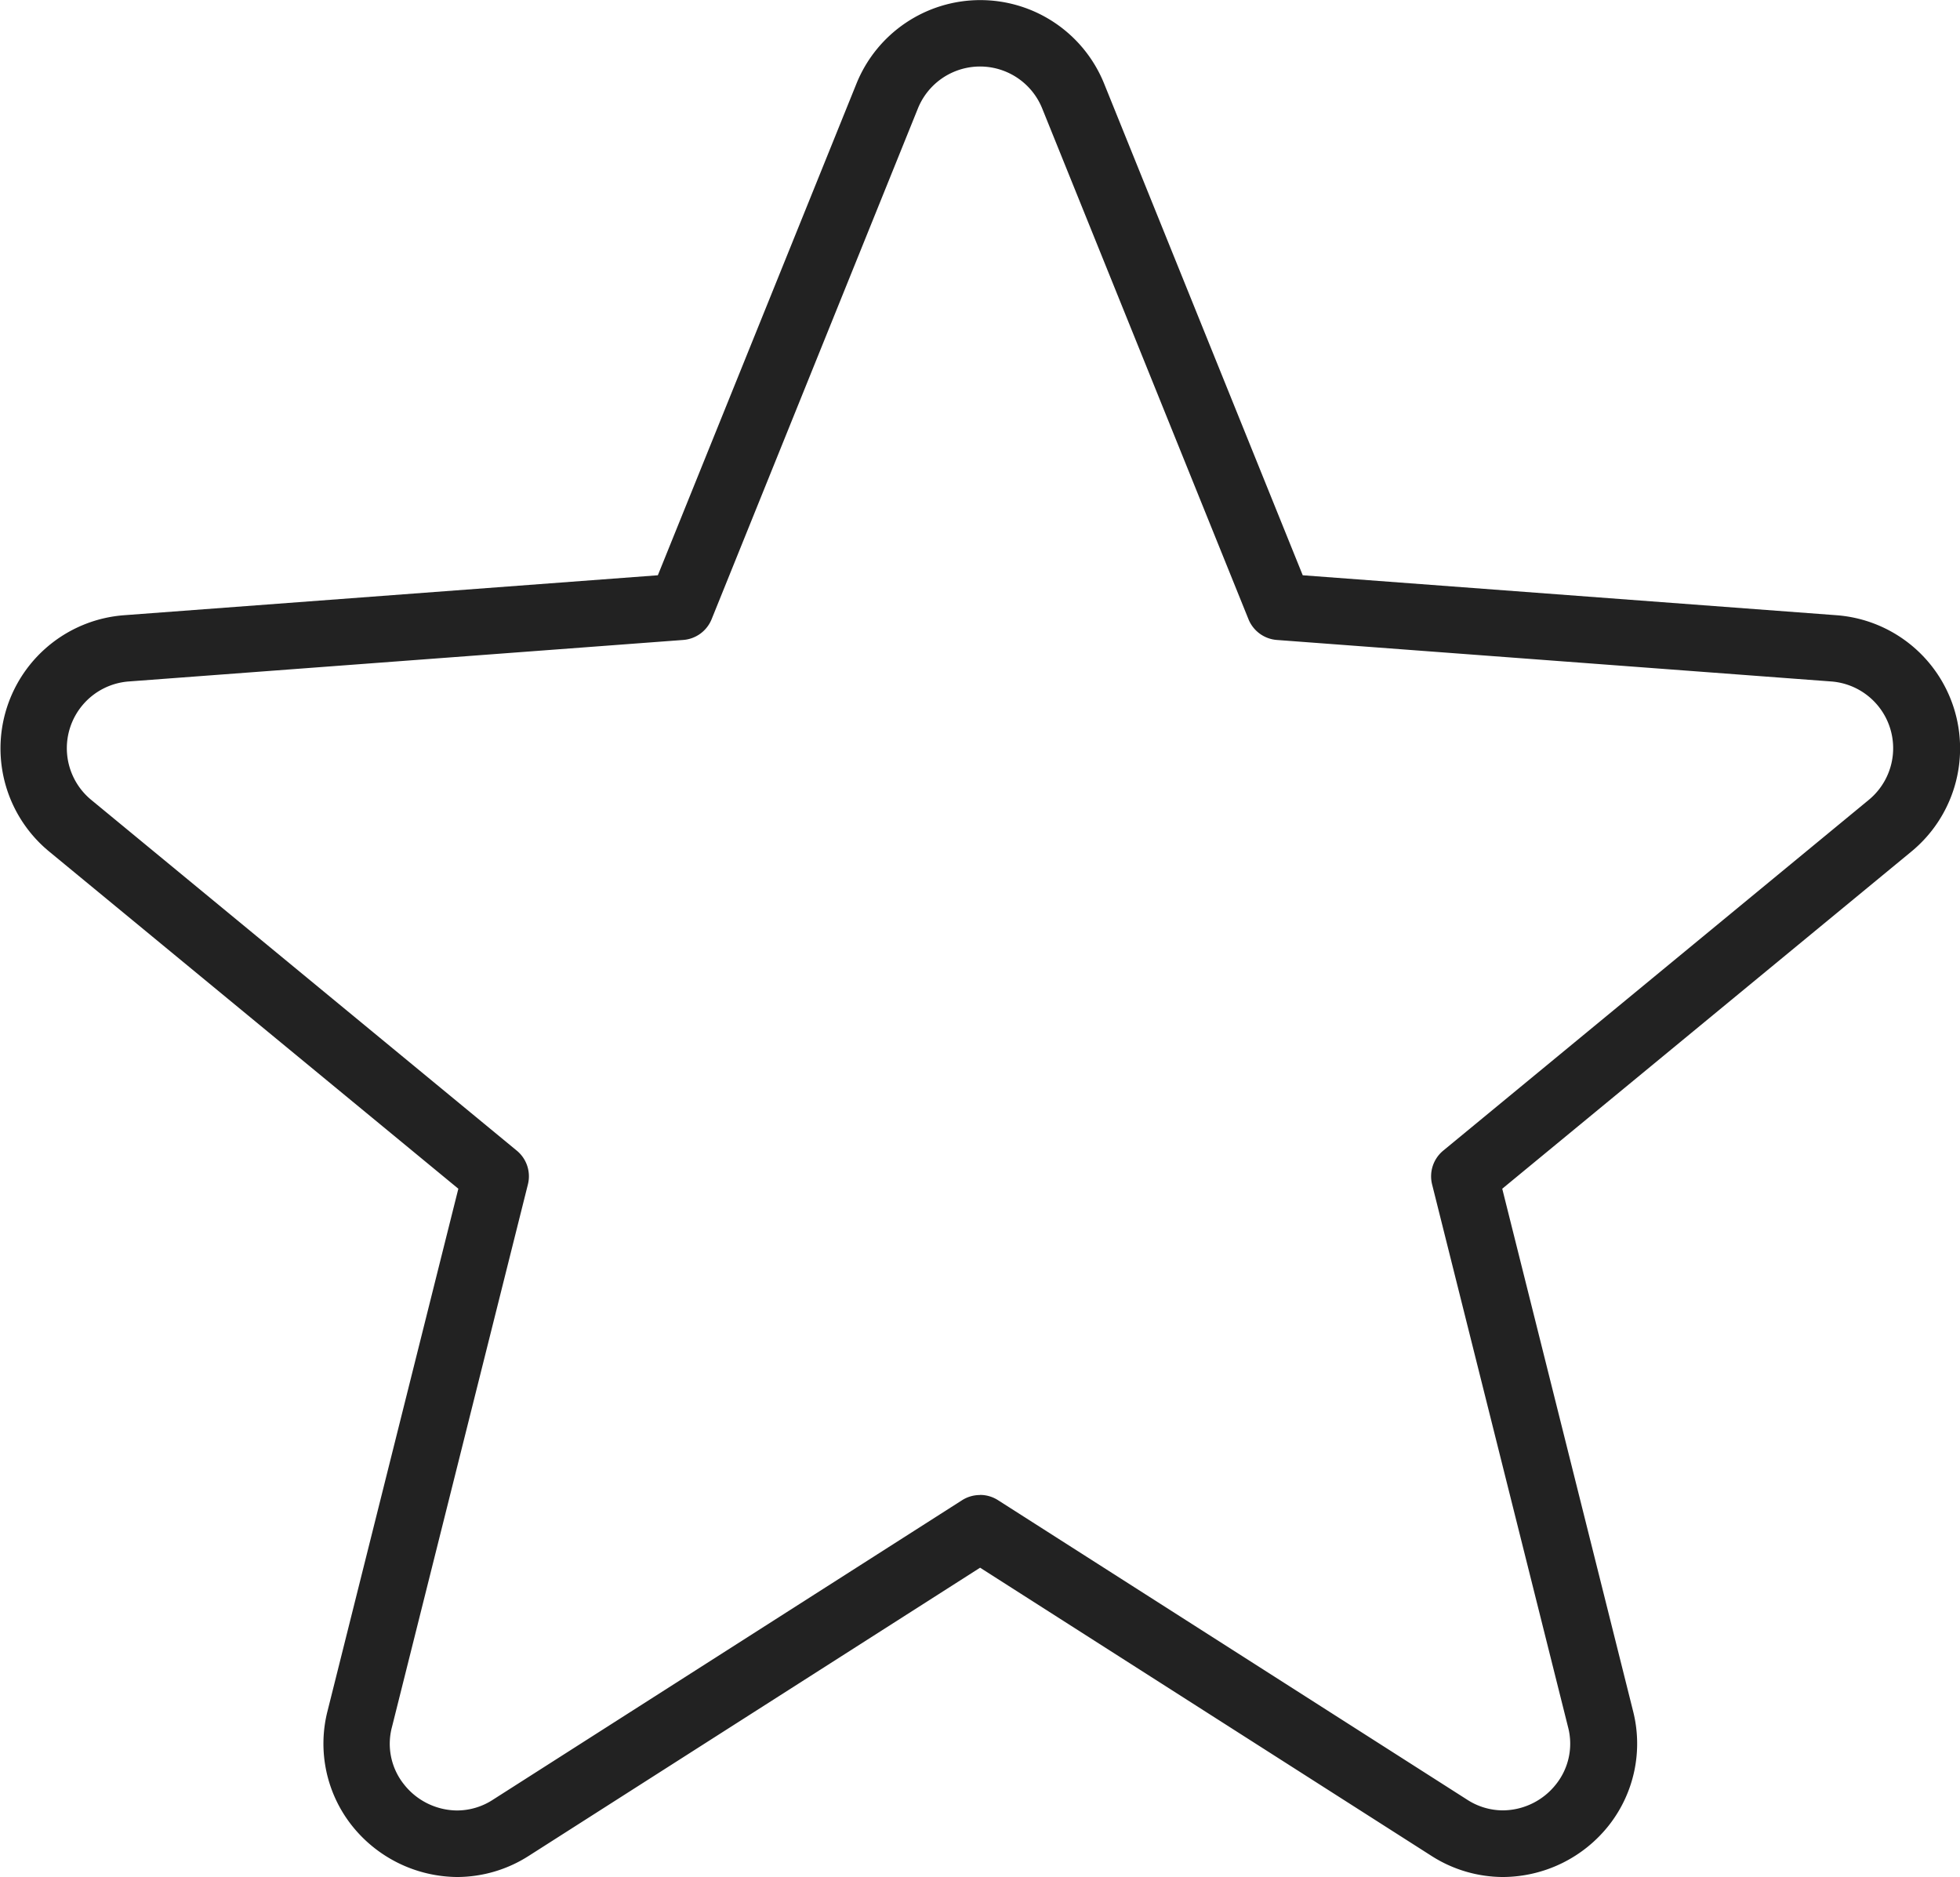 <svg xmlns="http://www.w3.org/2000/svg" width="20.12" height="19.267" viewBox="0 0 20.12 19.267"><defs><style>.a{fill:#222;}</style></defs><g transform="translate(-2260.849 -1335.854)"><g transform="translate(2260.849 1335.854)"><path class="a" d="M2276.276,1355.121a1.368,1.368,0,0,1-.736-.219l-4.63-2.956-4.63,2.956a1.368,1.368,0,0,1-.736.219,1.394,1.394,0,0,1-1.089-.536,1.356,1.356,0,0,1-.243-1.171l1.342-5.358-4.2-3.461a1.371,1.371,0,0,1,.77-2.426l5.478-.41,2.039-5.047a1.371,1.371,0,0,1,2.542,0l2.039,5.047,5.478.41a1.371,1.371,0,0,1,.77,2.426l-4.2,3.461,1.342,5.358a1.356,1.356,0,0,1-.243,1.171A1.393,1.393,0,0,1,2276.276,1355.121Zm-5.366-3.922a.34.34,0,0,1,.184.054l4.814,3.073a.676.676,0,0,0,.368.111.7.7,0,0,0,.55-.273.668.668,0,0,0,.119-.584l-1.395-5.568a.342.342,0,0,1,.114-.347l4.368-3.6a.687.687,0,0,0-.386-1.216l-5.69-.426a.342.342,0,0,1-.291-.213l-2.118-5.244a.688.688,0,0,0-1.275,0l-2.118,5.244a.342.342,0,0,1-.292.213l-5.69.426a.687.687,0,0,0-.386,1.216l4.368,3.6a.341.341,0,0,1,.114.347l-1.395,5.568a.667.667,0,0,0,.119.585.7.7,0,0,0,.55.273.676.676,0,0,0,.368-.111l4.814-3.073A.341.341,0,0,1,2270.909,1351.2Z" transform="translate(-2260.849 -1335.854)"/></g></g></svg>